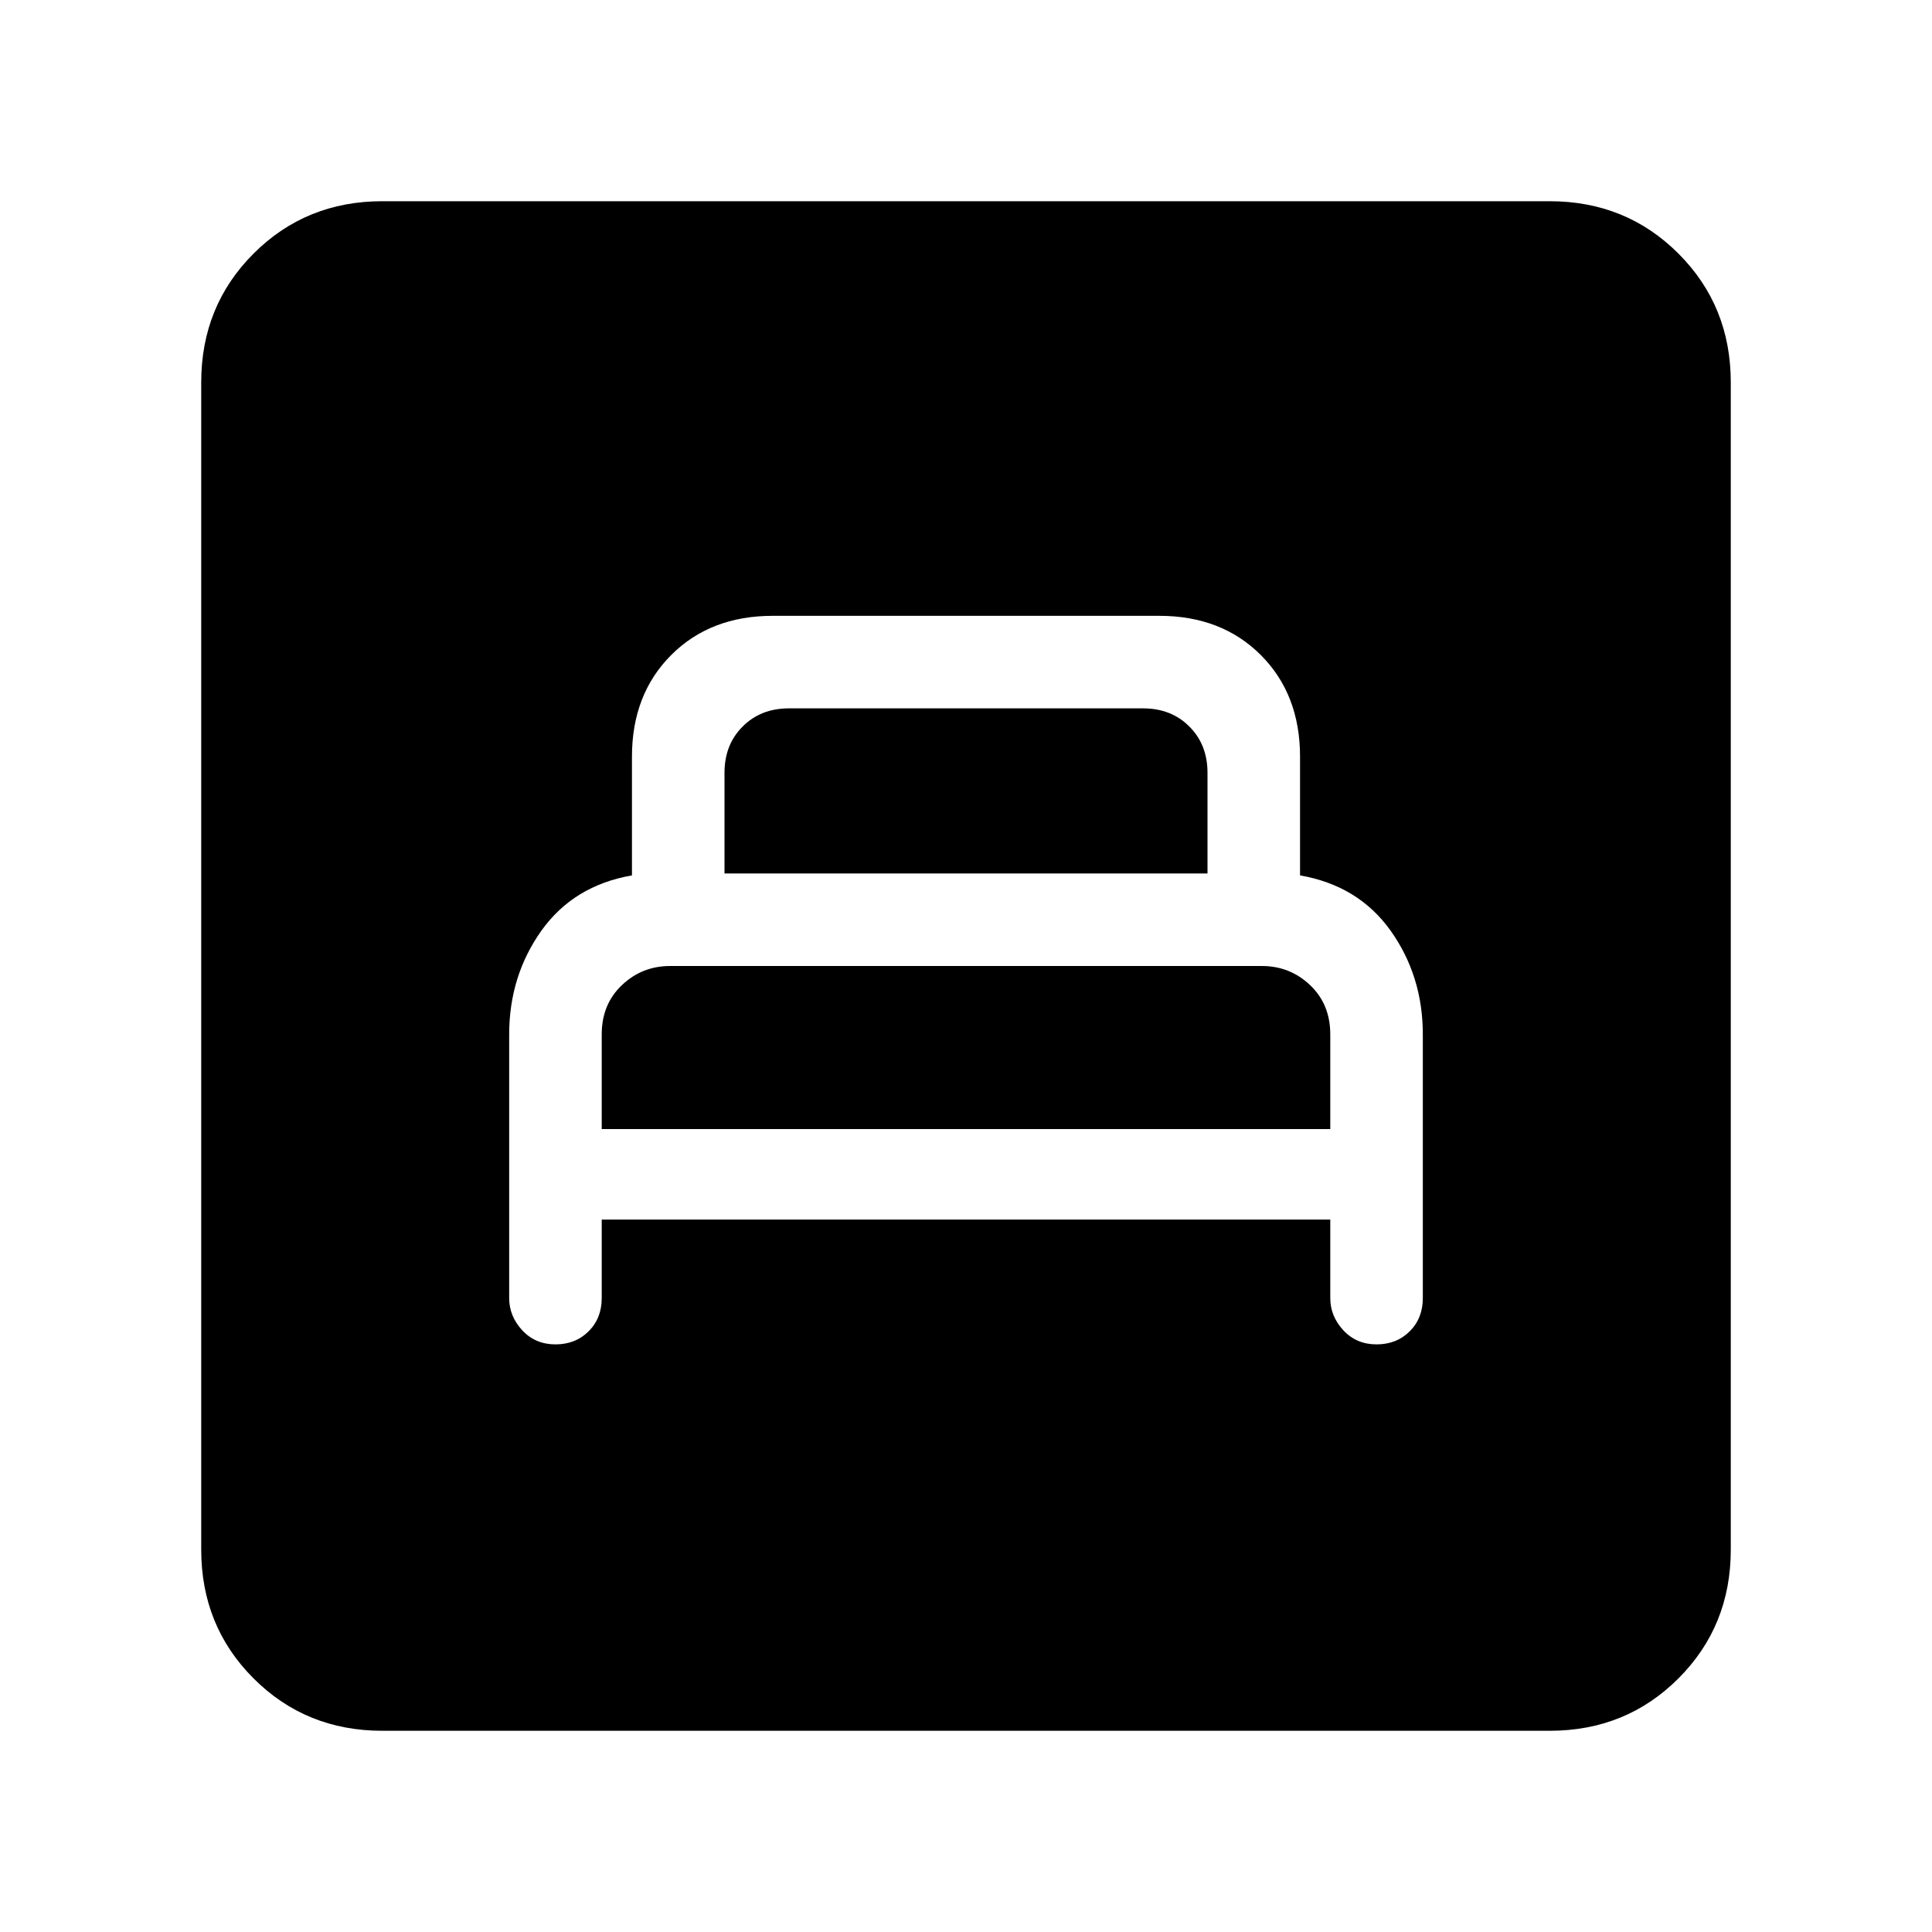 <svg xmlns="http://www.w3.org/2000/svg" height="20" width="20"><path d="M6.229 12.625h7.542v.813q0 .187.135.333.136.146.344.146.208 0 .344-.136.135-.135.135-.343v-2.73q0-.604-.333-1.073-.334-.468-.938-.573V7.833q0-.645-.406-1.052-.406-.406-1.052-.406H8q-.646 0-1.052.406-.406.407-.406 1.052v1.229q-.604.105-.938.573-.333.469-.333 1.073v2.73q0 .187.135.333.136.146.344.146.208 0 .344-.136.135-.135.135-.343ZM7.5 9.042V8q0-.292.188-.479.187-.188.479-.188h3.666q.292 0 .479.188.188.187.188.479v1.042Zm-1.271 2.646v-.98q0-.312.209-.51.208-.198.5-.198h6.124q.292 0 .5.198.209.198.209.51v.98Zm-2.271 6.229q-.791 0-1.333-.542-.542-.542-.542-1.333V3.958q0-.791.542-1.333.542-.542 1.333-.542h12.084q.791 0 1.333.542.542.542.542 1.333v12.084q0 .791-.542 1.333-.542.542-1.333.542Z"/></svg>